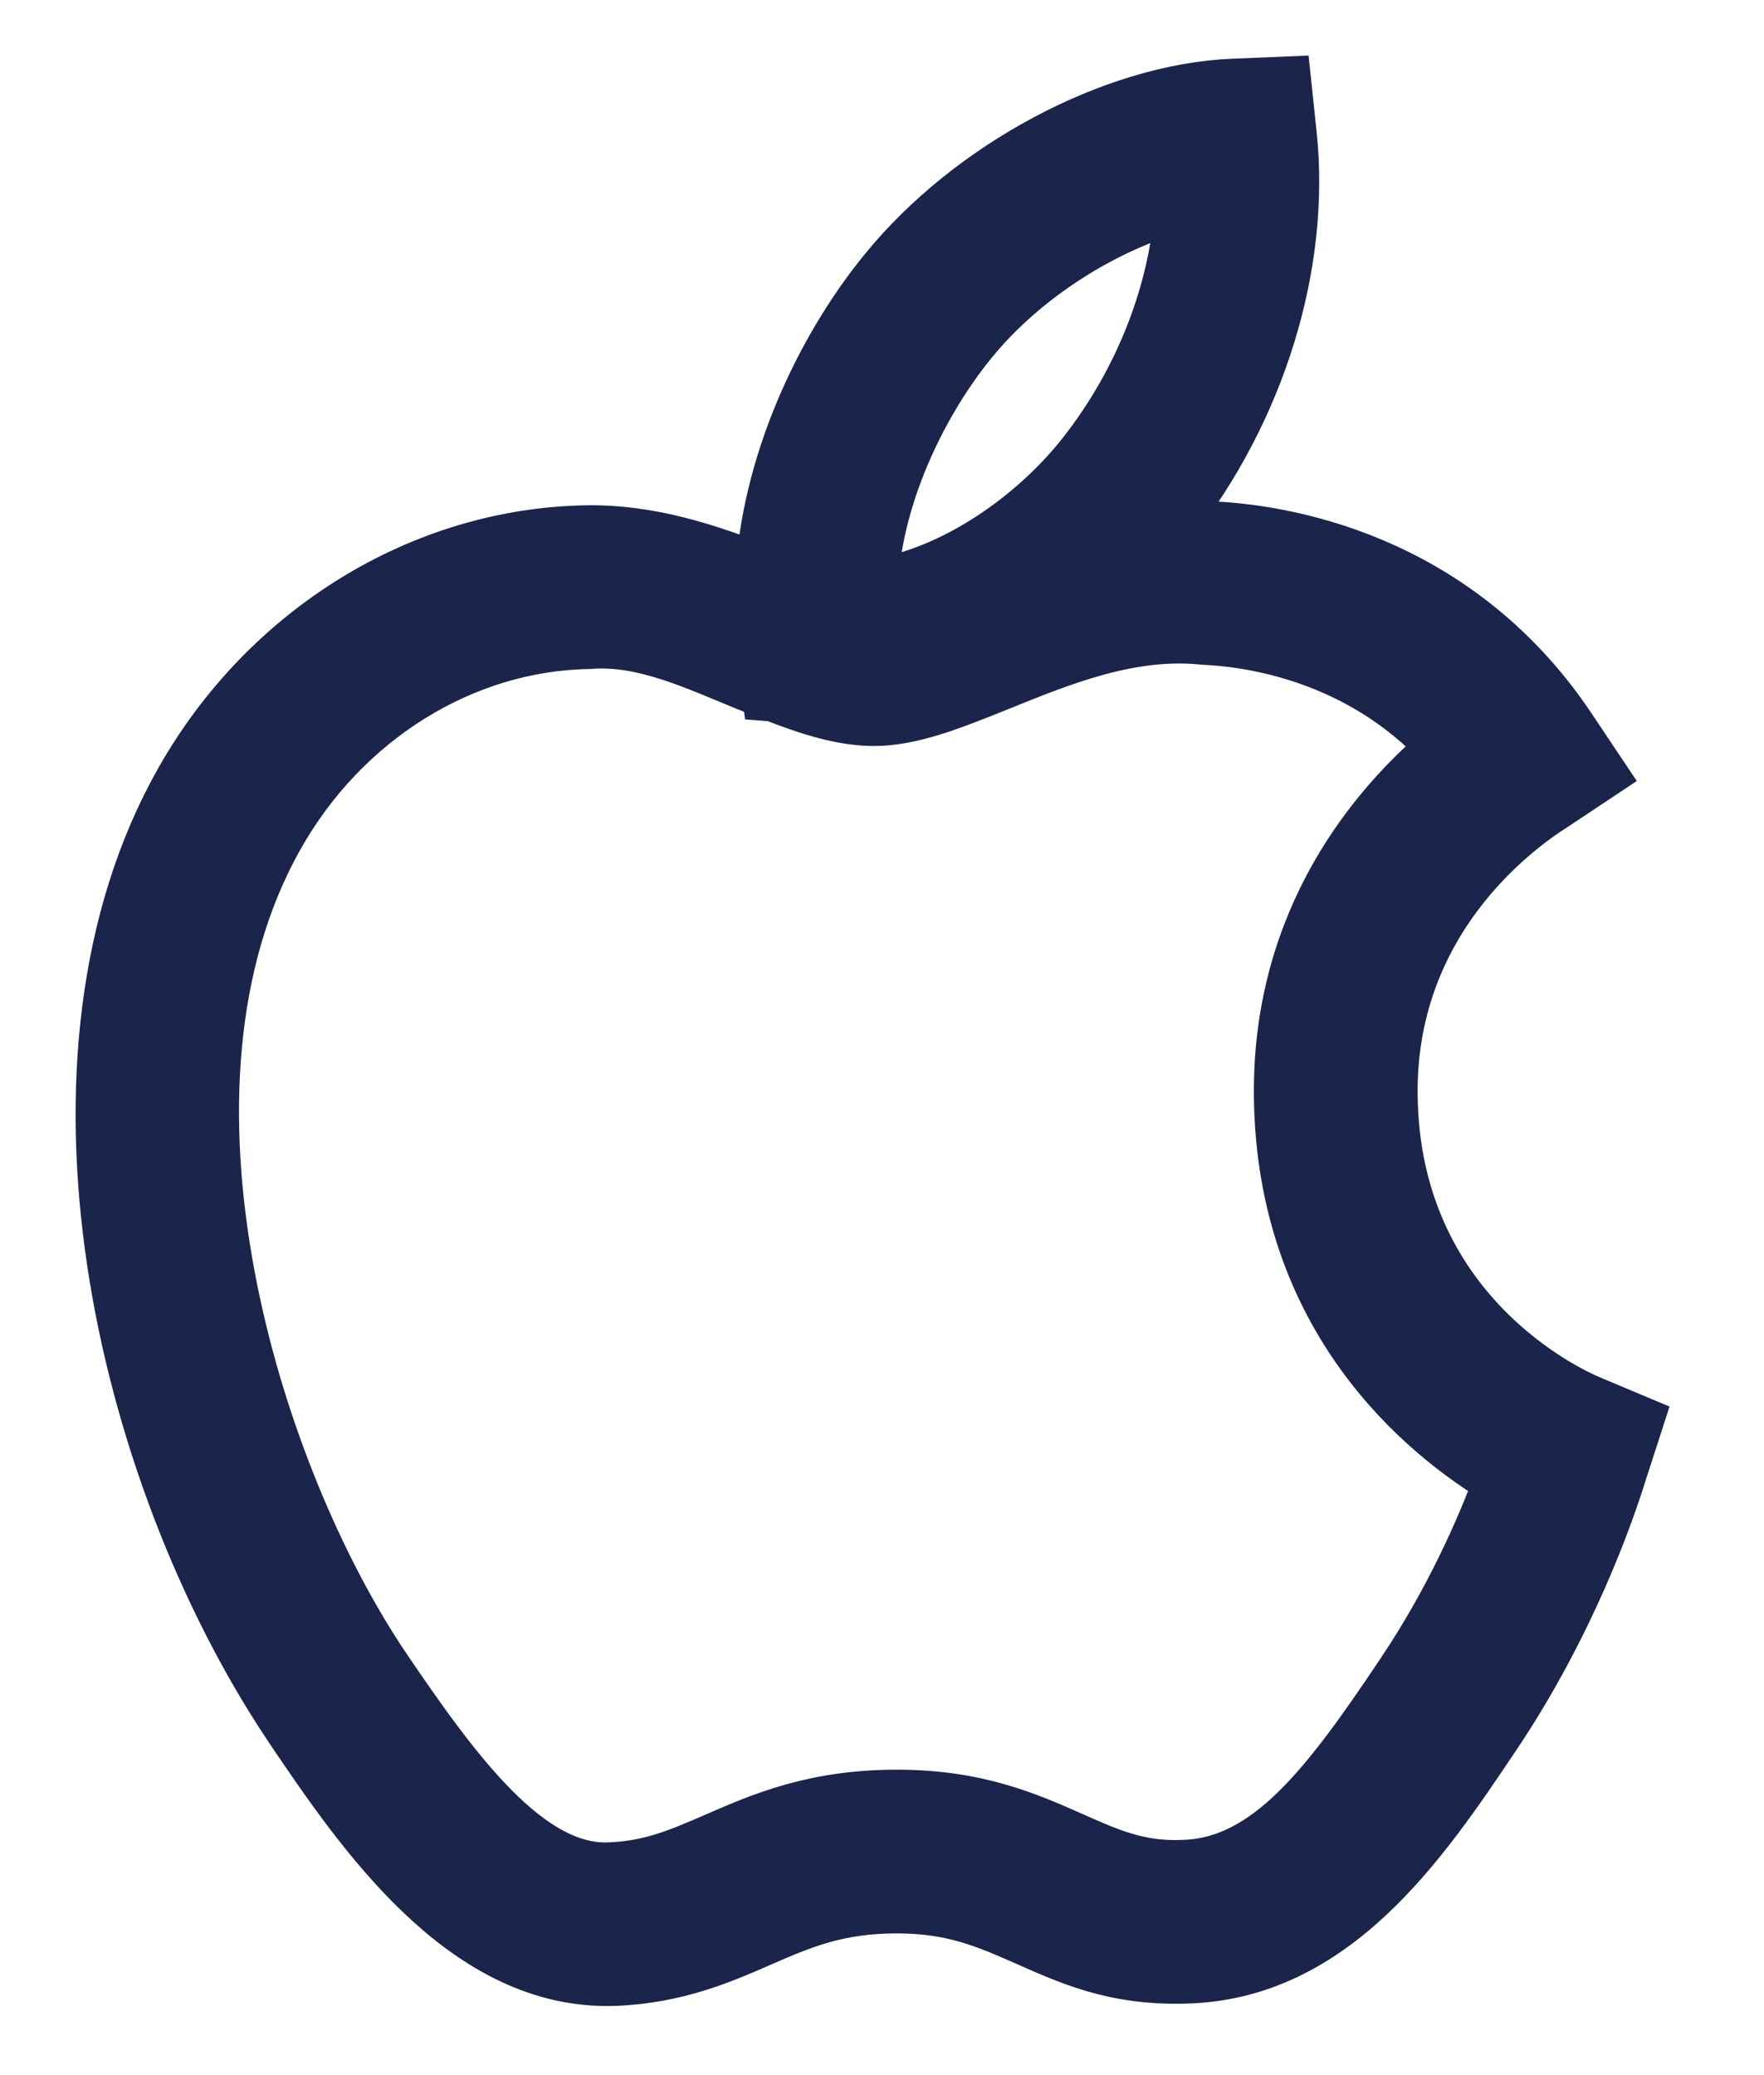 <svg width="17" height="20" viewBox="0 0 17 20" fill="none" xmlns="http://www.w3.org/2000/svg">
<path fill-rule="evenodd" clip-rule="evenodd" d="M12.387 0.795L12.44 1.298C12.572 2.554 12.14 3.953 11.285 5.043C11.272 5.059 11.257 5.069 11.245 5.084C11.387 5.079 11.53 5.068 11.677 5.082C12.322 5.109 14.017 5.355 15.126 7.008L15.427 7.458L14.976 7.758C14.588 8.003 13.396 8.889 13.412 10.549C13.431 12.652 15.126 13.423 15.319 13.504L15.781 13.698L15.626 14.177C15.498 14.591 15.128 15.651 14.405 16.729C13.716 17.756 12.86 19.034 11.412 19.061C10.729 19.079 10.292 18.873 9.892 18.697C9.511 18.529 9.184 18.384 8.643 18.384C8.07 18.384 7.724 18.534 7.323 18.709C6.947 18.873 6.52 19.058 5.928 19.083C5.901 19.084 5.874 19.084 5.849 19.084C4.446 19.084 3.472 17.647 2.822 16.69L2.773 16.616C1.15 14.169 0.242 10.185 1.74 7.531C2.565 6.068 4.066 5.144 5.657 5.12C6.277 5.111 6.848 5.305 7.339 5.5C7.424 4.358 7.967 3.292 8.531 2.604C9.35 1.599 10.727 0.864 11.881 0.816L12.387 0.795ZM11.599 6.157C10.897 6.083 10.224 6.36 9.625 6.602C9.174 6.784 8.784 6.94 8.423 6.94C8.115 6.94 7.791 6.836 7.455 6.704L7.403 6.7L7.401 6.684C7.33 6.654 7.259 6.626 7.185 6.597C6.713 6.405 6.194 6.154 5.676 6.198C4.465 6.217 3.316 6.93 2.679 8.062C1.299 10.506 2.454 14.225 3.715 16.084C4.386 17.073 5.098 18.05 5.885 18.006C6.275 17.989 6.547 17.871 6.893 17.721C7.339 17.526 7.846 17.306 8.643 17.306C9.412 17.306 9.898 17.52 10.327 17.71C10.682 17.868 10.976 18 11.392 17.983C12.214 17.968 12.789 17.204 13.509 16.128C13.982 15.424 14.284 14.731 14.455 14.268C13.725 13.831 12.354 12.721 12.334 10.559C12.318 8.843 13.26 7.752 13.912 7.204C13.099 6.322 12.05 6.177 11.599 6.157ZM11.379 1.982C10.65 2.177 9.867 2.672 9.367 3.286L9.366 3.287C8.922 3.828 8.451 4.723 8.403 5.644C9.209 5.523 9.977 4.96 10.437 4.377C10.994 3.669 11.327 2.807 11.379 1.982Z" fill="#1B254B" stroke="#1B254B" stroke-width="0.5"/>
</svg>
